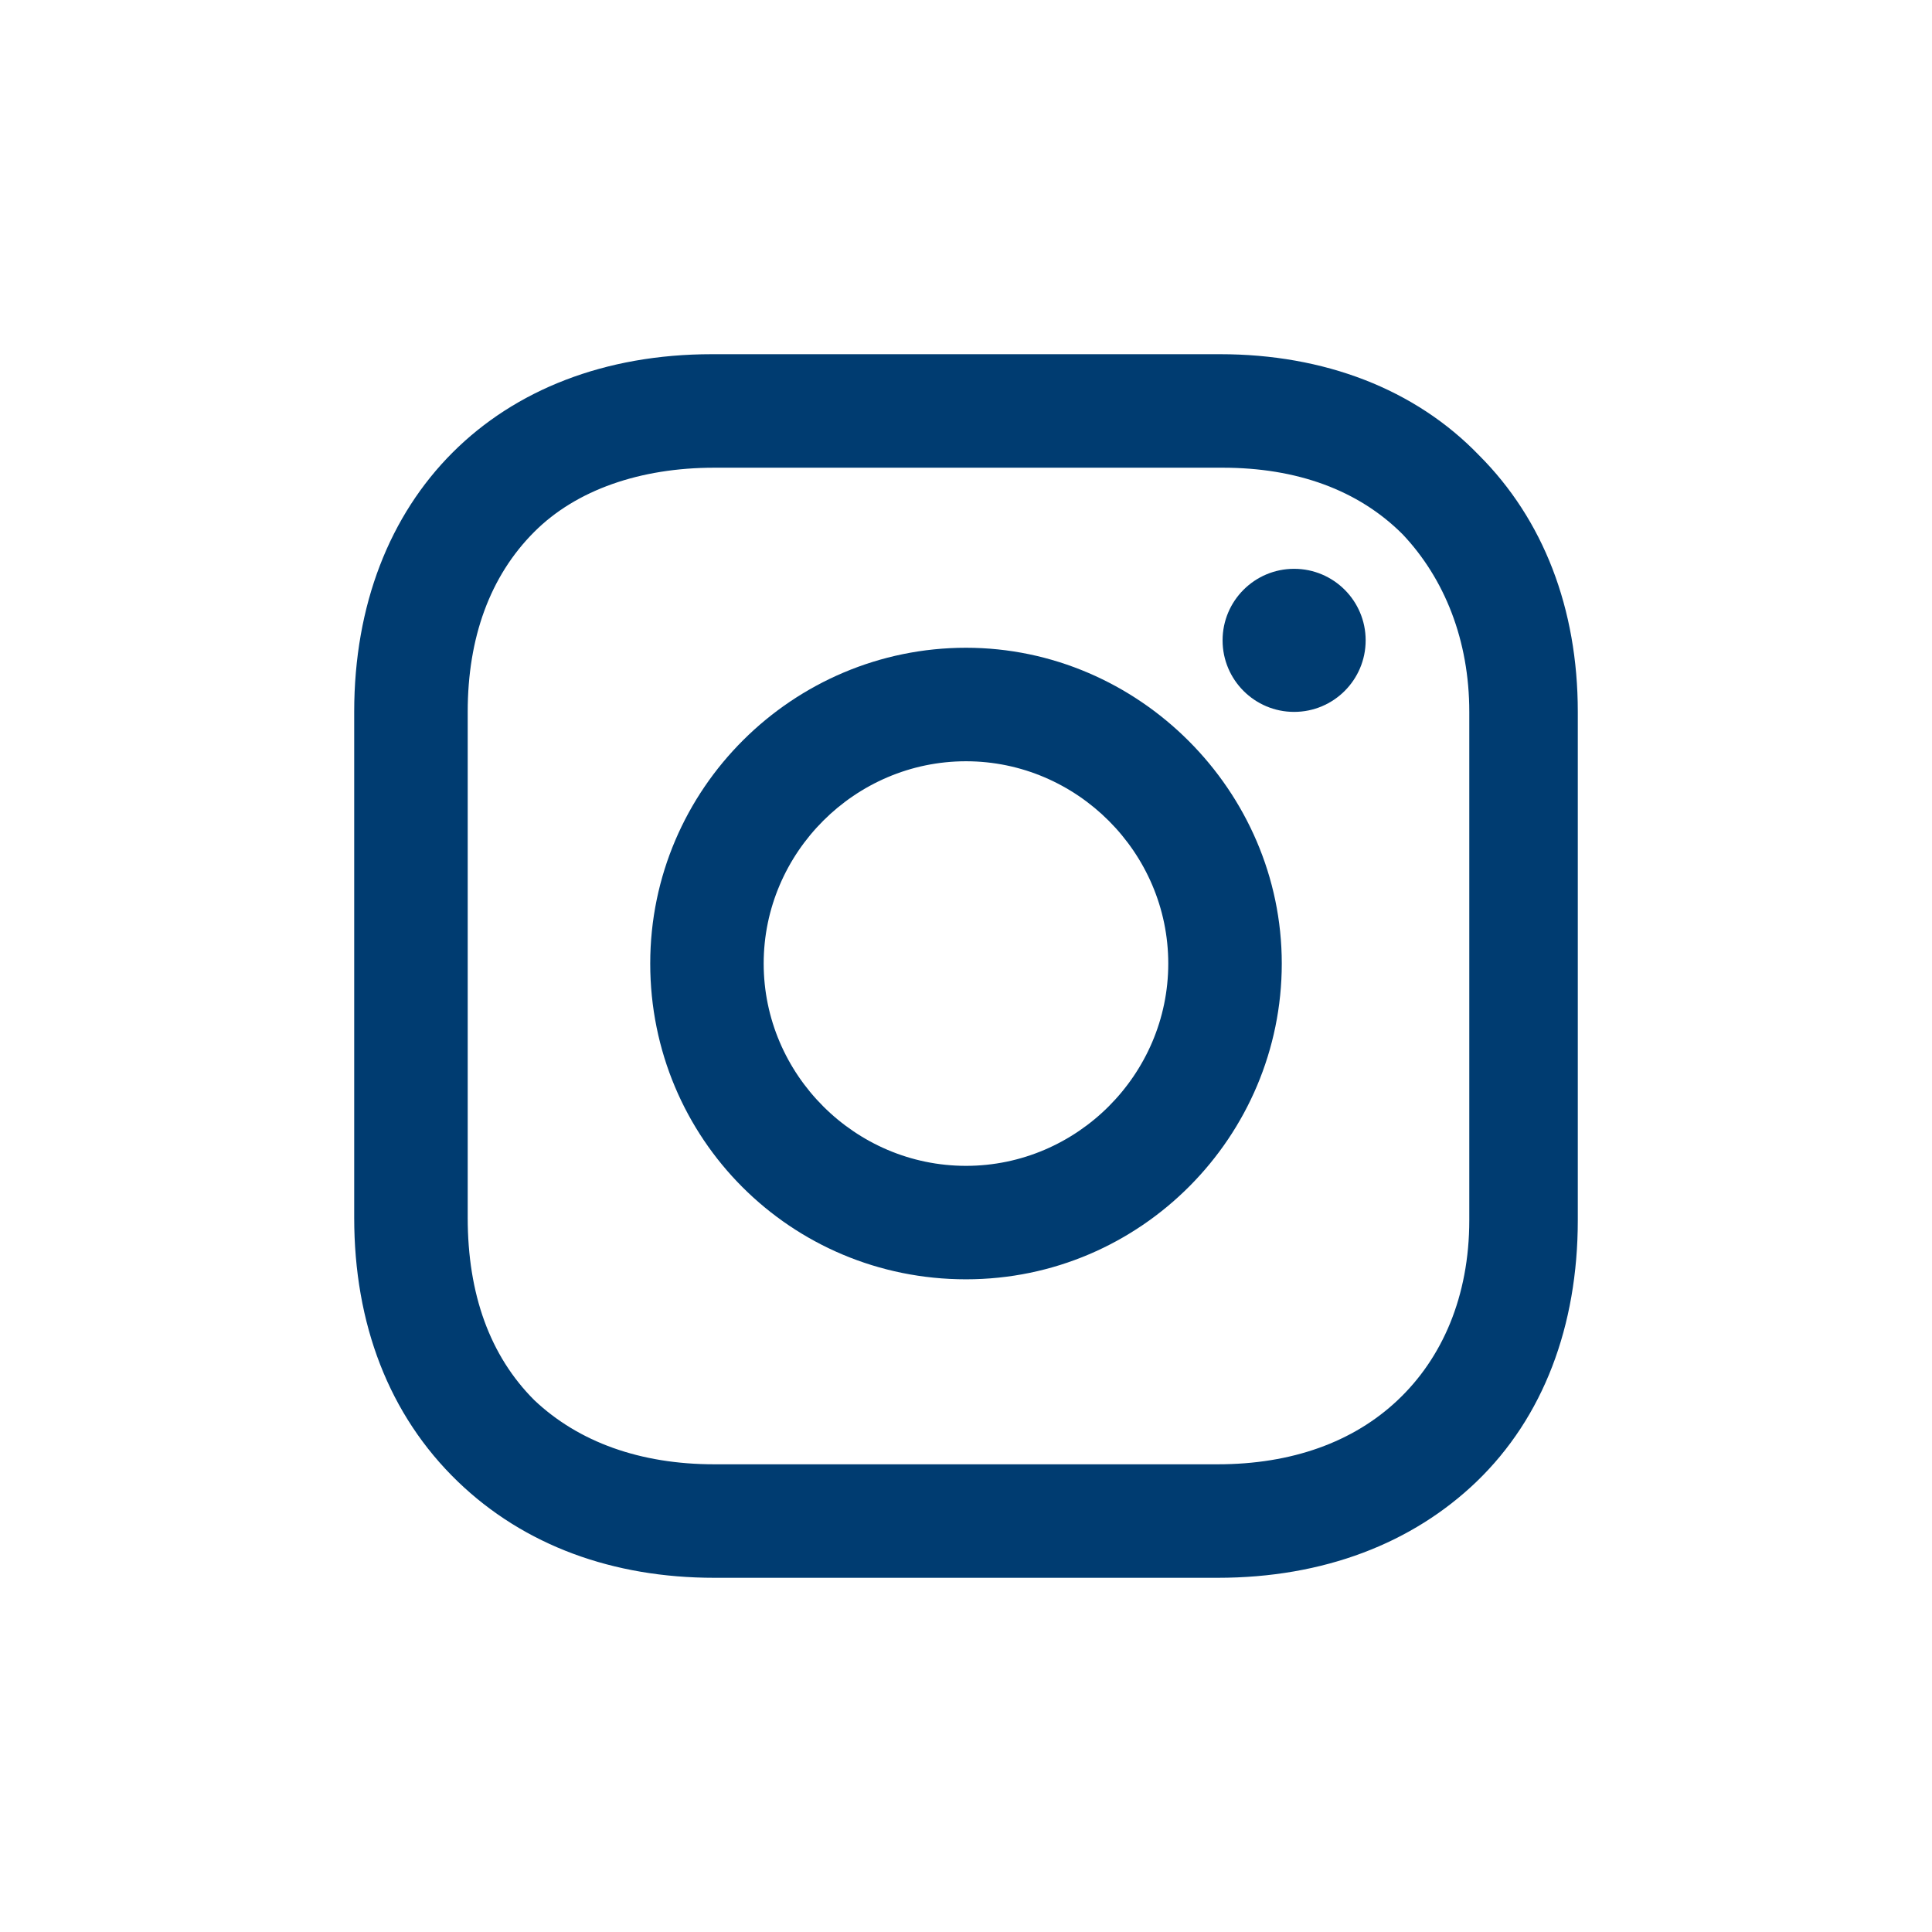<svg width="36" height="36" viewBox="0 0 36 36" fill="none" xmlns="http://www.w3.org/2000/svg">
<rect width="36" height="36" fill="white"/>
<path d="M18 12.07C14.782 12.07 12.116 14.691 12.116 17.954C12.116 21.218 14.736 23.838 18 23.838C21.263 23.838 23.884 21.172 23.884 17.954C23.884 14.736 21.217 12.07 18 12.07ZM18 21.724C15.931 21.724 14.23 20.023 14.23 17.954C14.23 15.886 15.931 14.185 18 14.185C20.068 14.185 21.769 15.886 21.769 17.954C21.769 20.023 20.068 21.724 18 21.724Z" fill="#003C71"/>
<path d="M24.114 13.265C24.85 13.265 25.447 12.668 25.447 11.932C25.447 11.196 24.85 10.599 24.114 10.599C23.378 10.599 22.781 11.196 22.781 11.932C22.781 12.668 23.378 13.265 24.114 13.265Z" fill="#003C71"/>
<path d="M27.561 8.485C26.366 7.244 24.665 6.6 22.735 6.6H13.265C9.266 6.6 6.6 9.266 6.6 13.265V22.689C6.6 24.665 7.244 26.366 8.531 27.607C9.772 28.802 11.427 29.4 13.311 29.4H22.689C24.665 29.4 26.32 28.756 27.515 27.607C28.756 26.412 29.4 24.711 29.4 22.735V13.265C29.4 11.335 28.756 9.68 27.561 8.485ZM27.378 22.735C27.378 24.16 26.872 25.309 26.044 26.09C25.217 26.872 24.068 27.285 22.689 27.285H13.311C11.932 27.285 10.783 26.872 9.956 26.09C9.128 25.263 8.715 24.114 8.715 22.689V13.265C8.715 11.886 9.128 10.737 9.956 9.91C10.737 9.128 11.932 8.715 13.311 8.715H22.781C24.16 8.715 25.309 9.128 26.136 9.956C26.918 10.783 27.378 11.932 27.378 13.265V22.735Z" fill="#003C71"/>
</svg>
